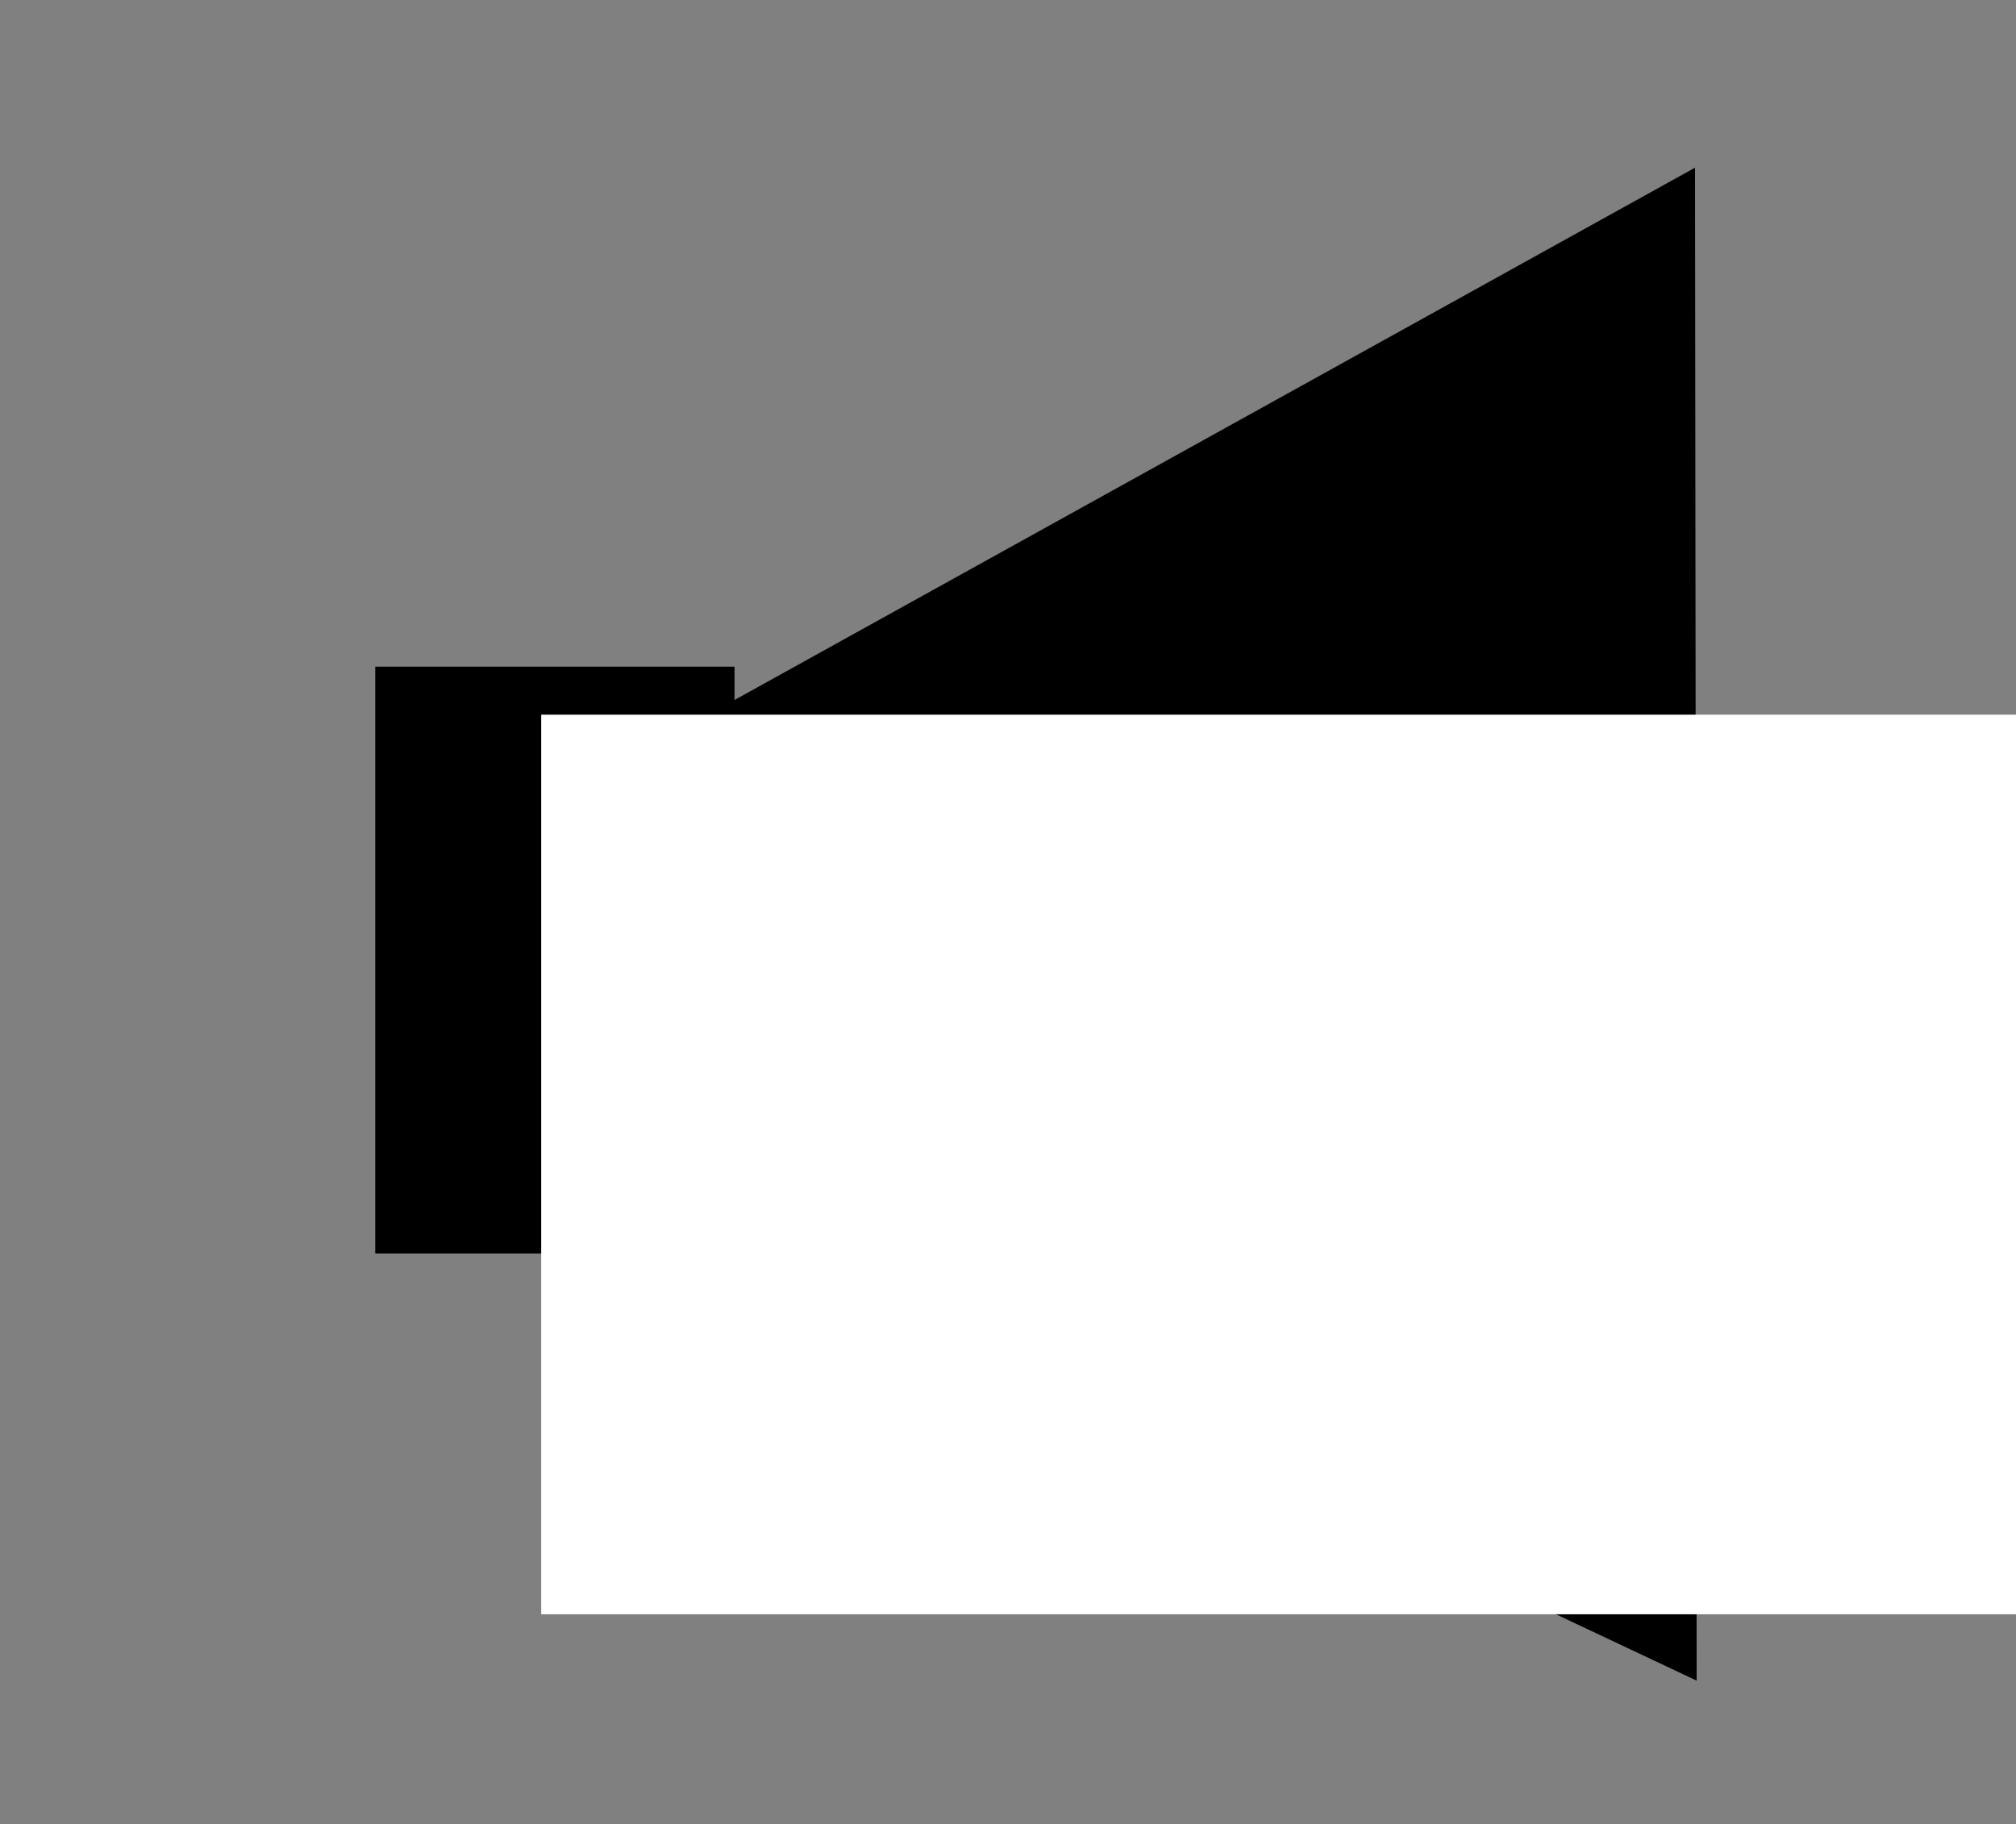 <?xml version="1.0" encoding="UTF-8" standalone="no"?>
<!-- Created with Inkscape (http://www.inkscape.org/) -->

<svg
   xmlns:dc="http://purl.org/dc/elements/1.1/"
   xmlns:cc="http://creativecommons.org/ns#"
   xmlns:rdf="http://www.w3.org/1999/02/22-rdf-syntax-ns#"
   xmlns:svg="http://www.w3.org/2000/svg"
   xmlns="http://www.w3.org/2000/svg"
   xmlns:sodipodi="http://sodipodi.sourceforge.net/DTD/sodipodi-0.dtd"
   xmlns:inkscape="http://www.inkscape.org/namespaces/inkscape"
   width="47.719mm"
   height="43.184mm"
   viewBox="0 0 47.719 43.184"
   version="1.1"
   id="svg8"
   inkscape:version="0.92.4 (5da689c313, 2019-01-14)"
   sodipodi:docname="start-audio.svg">
  <rect x="0" y="0" width="47.719" height="43.184" fill="#808080" stroke="none"/>
  <defs
     id="defs2" />
  <sodipodi:namedview
     id="base"
     pagecolor="#ffffff"
     bordercolor="#666666"
     borderopacity="1.0"
     inkscape:pageopacity="0.0"
     inkscape:pageshadow="2"
     inkscape:zoom="2.8"
     inkscape:cx="168.6473"
     inkscape:cy="49.823336"
     inkscape:document-units="mm"
     inkscape:current-layer="layer1"
     showgrid="false"
     inkscape:window-width="1920"
     inkscape:window-height="1027"
     inkscape:window-x="-8"
     inkscape:window-y="-8"
     inkscape:window-maximized="1"
     fit-margin-top="0"
     fit-margin-left="0"
     fit-margin-right="0"
     fit-margin-bottom="0" />
  <g
     inkscape:label="Layer 1"
     inkscape:groupmode="layer"
     id="layer1"
     transform="translate(-27.876,-13.801)">
    <rect
       style="opacity:1;vector-effect:none;fill:#000000;fill-opacity:1;stroke:none;stroke-width:0.103;stroke-linecap:butt;stroke-linejoin:miter;stroke-miterlimit:4;stroke-dasharray:none;stroke-dashoffset:0;stroke-opacity:1"
       id="rect853"
       width="8.504"
       height="13.891"
       x="36.758"
       y="29.582" />
    <path
       style="opacity:1;vector-effect:none;fill:#000000;fill-opacity:1;stroke:none;stroke-width:0.563;stroke-linecap:butt;stroke-linejoin:miter;stroke-miterlimit:4;stroke-dasharray:none;stroke-dashoffset:0;stroke-opacity:1"
       d="M 44.811,30.621 67.998,17.77 68.036,53.583 44.878,42.668 Z"
       id="rect870"
       inkscape:connector-curvature="0"
       sodipodi:nodetypes="ccccc" />
    <flowRoot
       xml:space="preserve"
       id="flowRoot873"
       style="font-style:normal;font-weight:normal;font-size:40px;line-height:1.25;font-family:sans-serif;letter-spacing:0px;word-spacing:0px;fill:#ffffff;fill-opacity:1;stroke:none"
       transform="matrix(0.265,0,0,0.265,6.331,-30.9)"><flowRegion
         id="flowRegion875"
         style="fill:#ffffff;fill-opacity:1"><rect
           id="rect877"
           width="137.143"
           height="80.357"
           x="129.643"
           y="232.52"
           style="fill:#ffffff;fill-opacity:1" /></flowRegion><flowPara
         id="flowPara879">REC</flowPara></flowRoot>  </g>
</svg>
